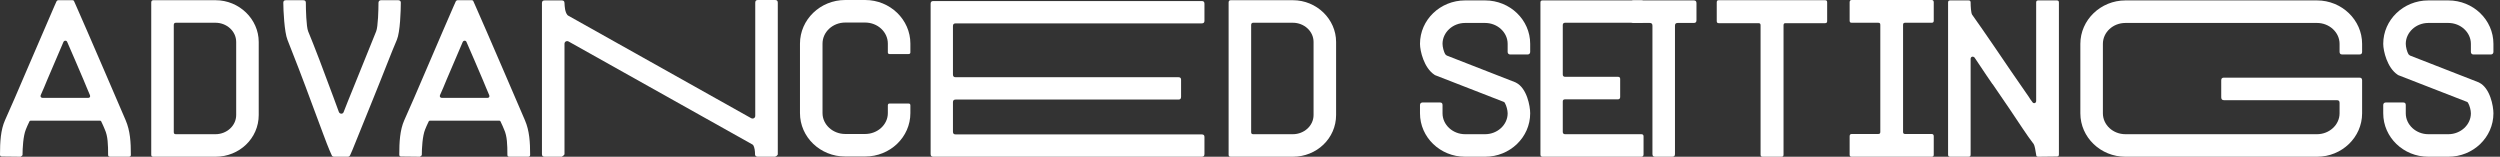 <svg width="319" height="20" viewBox="0 0 319 20" fill="none" xmlns="http://www.w3.org/2000/svg">
<rect x="0" y="0" width="319" height="20" fill="#333333" stroke="none"/>
<path d="M13.316 9.028C11.824 5.539 10.226 1.917 9.774 0.879L9.454 0.16C9.427 0.08 9.348 0.027 9.241 0.027H7.457C7.35 0.027 7.27 0.08 7.217 0.16L6.897 0.879C6.445 1.917 4.873 5.539 3.382 9.028C2.344 11.451 1.332 13.822 0.639 15.339C0.08 16.591 0 18.136 0 19.734C0 19.893 0.08 19.973 0.24 19.973L2.636 20L2.743 19.92C2.823 19.84 2.876 19.84 2.876 19.76C2.876 18.935 2.956 17.337 3.302 16.511C3.435 16.218 3.542 15.899 3.728 15.553C3.755 15.446 3.835 15.393 3.968 15.393H12.73C12.836 15.393 12.916 15.446 12.943 15.553C13.129 15.899 13.236 16.218 13.369 16.511C13.768 17.363 13.795 18.482 13.795 19.76C13.795 19.92 13.875 20 14.061 20H16.431C16.618 20 16.698 19.92 16.698 19.76C16.698 18.163 16.618 16.698 16.032 15.339L13.316 9.028ZM5.433 12.49C5.246 12.49 5.113 12.33 5.193 12.144C5.486 11.505 5.752 10.866 6.045 10.146L8.096 5.353C8.202 5.14 8.495 5.14 8.575 5.353C9.188 6.764 9.933 8.469 10.652 10.173C10.945 10.839 11.185 11.505 11.478 12.144C11.558 12.33 11.451 12.49 11.265 12.49H5.433Z" fill="white"/>
<path d="M22.174 3.196C22.174 3.009 22.254 2.903 22.44 2.903H27.5C28.912 2.903 30.137 3.968 30.137 5.353V14.674C30.137 16.059 28.912 17.124 27.5 17.124H22.44C22.254 17.124 22.174 17.044 22.174 16.858V3.196ZM27.5 20C30.536 20 33.013 17.657 33.013 14.674V5.353C33.013 2.45 30.536 0.027 27.5 0.027H19.564C19.378 0.027 19.298 0.133 19.298 0.32V19.734C19.298 19.92 19.378 20 19.564 20H27.5Z" fill="white"/>
<path d="M44.379 20C44.513 20 44.592 19.947 44.672 19.814L44.965 19.148L47.628 12.57C48.827 9.64 49.998 6.551 50.638 5.087C51.064 4.101 51.144 1.305 51.144 0.346C51.17 0.16 51.011 0.027 50.824 0.027H48.614C48.427 0.027 48.294 0.16 48.294 0.346C48.294 1.172 48.241 3.409 48.001 3.995C47.389 5.486 46.164 8.522 44.965 11.505C44.566 12.463 44.193 13.422 43.847 14.301C43.74 14.594 43.341 14.567 43.234 14.274L42.568 12.463C41.397 9.268 40.012 5.646 39.319 3.995C39.08 3.409 39.026 1.172 39.026 0.346C39.026 0.133 38.92 0.027 38.68 0.027H36.496C36.257 0.027 36.15 0.133 36.15 0.346C36.15 1.305 36.283 4.101 36.683 5.087C37.349 6.738 38.707 10.253 39.879 13.449C40.944 16.298 41.743 18.482 42.036 19.148L42.329 19.814C42.382 19.947 42.489 20 42.648 20H44.379Z" fill="white"/>
<path d="M64.263 9.028C62.772 5.539 61.174 1.917 60.721 0.879L60.402 0.16C60.375 0.08 60.295 0.027 60.189 0.027H58.404C58.298 0.027 58.218 0.08 58.165 0.16L57.845 0.879C57.392 1.917 55.821 5.539 54.33 9.028C53.291 11.451 52.279 13.822 51.587 15.339C51.028 16.591 50.948 18.136 50.948 19.734C50.948 19.893 51.028 19.973 51.187 19.973L53.584 20L53.691 19.92C53.771 19.84 53.824 19.84 53.824 19.76C53.824 18.935 53.904 17.337 54.25 16.511C54.383 16.218 54.49 15.899 54.676 15.553C54.703 15.446 54.783 15.393 54.916 15.393H63.677C63.784 15.393 63.864 15.446 63.89 15.553C64.077 15.899 64.183 16.218 64.317 16.511C64.716 17.363 64.743 18.482 64.743 19.76C64.743 19.92 64.823 20 65.009 20H67.379C67.566 20 67.645 19.92 67.645 19.76C67.645 18.163 67.566 16.698 66.98 15.339L64.263 9.028ZM56.38 12.49C56.194 12.49 56.061 12.33 56.141 12.144C56.434 11.505 56.7 10.866 56.993 10.146L59.044 5.353C59.15 5.14 59.443 5.14 59.523 5.353C60.135 6.764 60.881 8.469 61.6 10.173C61.893 10.839 62.133 11.505 62.426 12.144C62.506 12.33 62.399 12.49 62.213 12.49H56.38Z" fill="white"/>
<path d="M99.246 0.346C99.246 0.107 99.139 0 98.9 0H96.716C96.476 0 96.37 0.107 96.37 0.346V14.78C96.37 15.073 96.077 15.206 95.837 15.073L72.508 1.997L72.402 1.917C72.082 1.518 72.055 0.852 72.029 0.399C72.029 0.16 71.922 0.053 71.683 0.053H69.499C69.259 0.053 69.153 0.16 69.153 0.399V19.654C69.153 19.893 69.259 20 69.499 20H71.683L71.842 19.893C71.922 19.814 72.029 19.76 72.029 19.654V5.593C72.029 5.3 72.322 5.166 72.561 5.3L95.997 18.429L96.103 18.509C96.29 18.802 96.343 19.281 96.343 19.734C96.37 19.92 96.503 20 96.716 20H98.9L99.059 19.92C99.139 19.84 99.246 19.787 99.246 19.68V0.346Z" fill="white"/>
<path d="M110.386 19.973C113.582 19.973 116.165 17.497 116.165 14.434V13.449C116.165 13.289 116.085 13.209 115.926 13.209H113.502C113.369 13.209 113.289 13.289 113.289 13.449V14.434C113.289 15.899 111.984 17.097 110.386 17.097H107.856C106.259 17.097 104.954 15.899 104.954 14.434V5.566C104.954 4.075 106.259 2.876 107.856 2.876H110.386C111.984 2.876 113.289 4.075 113.289 5.566V6.684C113.289 6.818 113.369 6.897 113.502 6.897H115.926C116.085 6.897 116.165 6.818 116.165 6.684V5.566C116.165 2.503 113.582 0 110.386 0H107.856C104.661 0 102.077 2.503 102.077 5.566V14.434C102.077 17.497 104.661 19.973 107.856 19.973H110.386Z" fill="white"/>
<path d="M121.597 3.329C121.597 3.089 121.704 2.983 121.944 2.983H153.342C153.581 2.983 153.688 2.876 153.688 2.663V0.479C153.688 0.24 153.581 0.133 153.342 0.133H119.094C118.854 0.133 118.748 0.24 118.748 0.479V19.654C118.748 19.893 118.854 20 119.094 20H153.342C153.581 20 153.688 19.893 153.688 19.654V17.47C153.688 17.257 153.581 17.151 153.342 17.151H121.944C121.704 17.151 121.597 17.044 121.597 16.804V13.049C121.597 12.81 121.704 12.703 121.944 12.703H150.386C150.599 12.703 150.705 12.597 150.705 12.357V10.173C150.705 9.96 150.599 9.854 150.386 9.854H121.944C121.704 9.854 121.597 9.747 121.597 9.507V3.329Z" fill="white"/>
<path d="M159.647 3.196C159.647 3.009 159.727 2.903 159.913 2.903H164.973C166.385 2.903 167.61 3.968 167.61 5.353V14.674C167.61 16.059 166.385 17.124 164.973 17.124H159.913C159.727 17.124 159.647 17.044 159.647 16.858V3.196ZM164.973 20C168.009 20 170.486 17.657 170.486 14.674V5.353C170.486 2.45 168.009 0.027 164.973 0.027H157.037C156.851 0.027 156.771 0.133 156.771 0.32V19.734C156.771 19.92 156.851 20 157.037 20H164.973Z" fill="white"/>
<path d="M189.5 20C192.669 20 195.252 17.523 195.252 14.461C195.252 13.529 194.826 11.238 193.441 10.546L193.335 10.493L184.599 7.084L184.413 6.924C184.227 6.605 184.067 5.992 184.067 5.593C184.067 4.128 185.372 2.929 186.943 2.929H189.5C191.071 2.929 192.376 4.128 192.376 5.593V6.631C192.376 6.818 192.509 6.951 192.695 6.951H194.932C195.119 6.951 195.252 6.818 195.252 6.631V5.593C195.252 2.53 192.669 0.053 189.5 0.053H186.943C183.774 0.053 181.191 2.53 181.191 5.593C181.191 6.498 181.697 8.655 183.028 9.534L183.108 9.587L191.87 12.996C191.95 13.023 192.003 13.076 192.03 13.156C192.216 13.475 192.376 14.061 192.376 14.461C192.376 15.925 191.071 17.124 189.5 17.124H186.943C185.372 17.124 184.067 15.925 184.067 14.461V13.396C184.067 13.182 183.96 13.076 183.747 13.076H181.51C181.324 13.076 181.191 13.209 181.191 13.396V14.461C181.191 17.523 183.774 20 186.943 20H189.5Z" fill="white"/>
<path d="M199.41 3.196C199.41 3.009 199.517 2.903 199.703 2.903H209.424C209.61 2.903 209.717 2.823 209.717 2.636V0.32C209.717 0.133 209.61 0.053 209.424 0.053H196.827C196.641 0.053 196.561 0.133 196.561 0.32V19.707C196.561 19.893 196.641 20 196.827 20H209.424C209.61 20 209.717 19.893 209.717 19.707V17.39C209.717 17.204 209.61 17.124 209.424 17.124H199.703C199.517 17.124 199.41 17.017 199.41 16.831V12.943C199.41 12.756 199.517 12.676 199.703 12.676H206.441C206.627 12.676 206.734 12.57 206.734 12.383V10.067C206.734 9.88 206.627 9.8 206.441 9.8H199.703C199.517 9.8 199.41 9.694 199.41 9.507V3.196Z" fill="white"/>
<path d="M216.47 0.399C216.47 0.16 216.364 0.053 216.124 0.053H208.454C208.214 0.053 208.108 0.16 208.108 0.399V2.583C208.108 2.823 208.214 2.929 208.454 2.929H210.505C210.744 2.929 210.851 3.036 210.851 3.276V19.654C210.851 19.893 210.957 20 211.197 20H213.381C213.621 20 213.727 19.893 213.727 19.654V3.276C213.727 3.036 213.834 2.929 214.073 2.929H216.124C216.364 2.929 216.47 2.823 216.47 2.583V0.399Z" fill="white"/>
<path d="M233.145 0.293C233.145 0.107 233.065 0.027 232.878 0.027H219.323C219.137 0.027 219.057 0.107 219.057 0.293V2.69C219.057 2.876 219.137 2.956 219.323 2.956H224.383C224.57 2.956 224.649 3.036 224.649 3.222V19.734C224.649 19.92 224.729 20 224.916 20H227.313C227.499 20 227.579 19.92 227.579 19.734V3.222C227.579 3.036 227.659 2.956 227.819 2.956H232.878C233.065 2.956 233.145 2.876 233.145 2.69V0.293Z" fill="white"/>
<path d="M242.831 3.169C242.831 2.983 242.911 2.903 243.097 2.903H246.479C246.666 2.903 246.746 2.823 246.746 2.636V0.293C246.746 0.107 246.666 0 246.479 0H236.28C236.093 0 236.013 0.107 236.013 0.293V2.636C236.013 2.823 236.093 2.903 236.28 2.903H239.662C239.848 2.903 239.928 2.983 239.928 3.169V16.831C239.928 17.017 239.848 17.097 239.662 17.097H236.28C236.093 17.097 236.013 17.204 236.013 17.39V19.734C236.013 19.92 236.093 20 236.28 20H246.479C246.666 20 246.746 19.92 246.746 19.734V17.39C246.746 17.204 246.666 17.097 246.479 17.097H243.097C242.911 17.097 242.831 17.017 242.831 16.831V3.169Z" fill="white"/>
<path d="M251.185 20C251.372 20 251.452 19.92 251.452 19.734V7.51C251.452 7.217 251.771 7.137 251.958 7.35C253.103 9.081 254.195 10.679 254.221 10.706L254.275 10.759C254.541 11.185 255.5 12.517 256.458 13.955C257.523 15.526 258.695 17.363 259.494 18.375C259.627 18.562 259.734 19.201 259.814 19.734C259.814 19.92 259.894 20 260.08 20L262.45 19.973C262.637 19.973 262.717 19.893 262.717 19.707V0.32C262.717 0.133 262.637 0.053 262.45 0.053H260.08C259.894 0.053 259.814 0.133 259.814 0.32V12.889C259.814 13.182 259.468 13.262 259.334 13.023C259.148 12.81 259.015 12.57 258.855 12.33L256.591 9.055C256.272 8.575 252.996 3.755 251.638 1.864C251.505 1.651 251.452 0.826 251.452 0.32C251.452 0.133 251.372 0.053 251.185 0.053H248.842C248.655 0.053 248.575 0.133 248.575 0.32V19.734C248.575 19.92 248.655 20 248.842 20H251.185Z" fill="white"/>
<path d="M301.059 6.951C301.299 6.951 301.405 6.844 301.405 6.605V5.593C301.405 2.557 298.822 0.053 295.653 0.053H271.206C268.037 0.053 265.453 2.557 265.453 5.593V14.461C265.453 17.523 268.037 20 271.206 20H295.653C298.822 20 301.405 17.523 301.405 14.461V10.253C301.405 10.013 301.299 9.907 301.059 9.907H283.776C283.536 9.907 283.429 10.013 283.429 10.253V12.41C283.429 12.65 283.536 12.783 283.776 12.783H298.183C298.423 12.783 298.529 12.889 298.529 13.129V14.461C298.529 15.925 297.224 17.124 295.653 17.124H271.206C269.608 17.124 268.329 15.925 268.329 14.461V5.593C268.329 4.128 269.608 2.929 271.206 2.929H295.653C297.224 2.929 298.529 4.128 298.529 5.593V6.605C298.529 6.844 298.636 6.951 298.875 6.951H301.059Z" fill="white"/>
<path d="M312.409 20C315.578 20 318.161 17.523 318.161 14.461C318.161 13.529 317.735 11.238 316.35 10.546L316.244 10.493L307.509 7.084L307.322 6.924C307.136 6.605 306.976 5.992 306.976 5.593C306.976 4.128 308.281 2.929 309.852 2.929H312.409C313.98 2.929 315.285 4.128 315.285 5.593V6.631C315.285 6.818 315.418 6.951 315.604 6.951H317.841C318.028 6.951 318.161 6.818 318.161 6.631V5.593C318.161 2.53 315.578 0.053 312.409 0.053H309.852C306.683 0.053 304.1 2.53 304.1 5.593C304.1 6.498 304.606 8.655 305.937 9.534L306.017 9.587L314.779 12.996C314.859 13.023 314.912 13.076 314.939 13.156C315.125 13.475 315.285 14.061 315.285 14.461C315.285 15.925 313.98 17.124 312.409 17.124H309.852C308.281 17.124 306.976 15.925 306.976 14.461V13.396C306.976 13.182 306.869 13.076 306.656 13.076H304.419C304.233 13.076 304.1 13.209 304.1 13.396V14.461C304.1 17.523 306.683 20 309.852 20H312.409Z" fill="white"/>
</svg>
